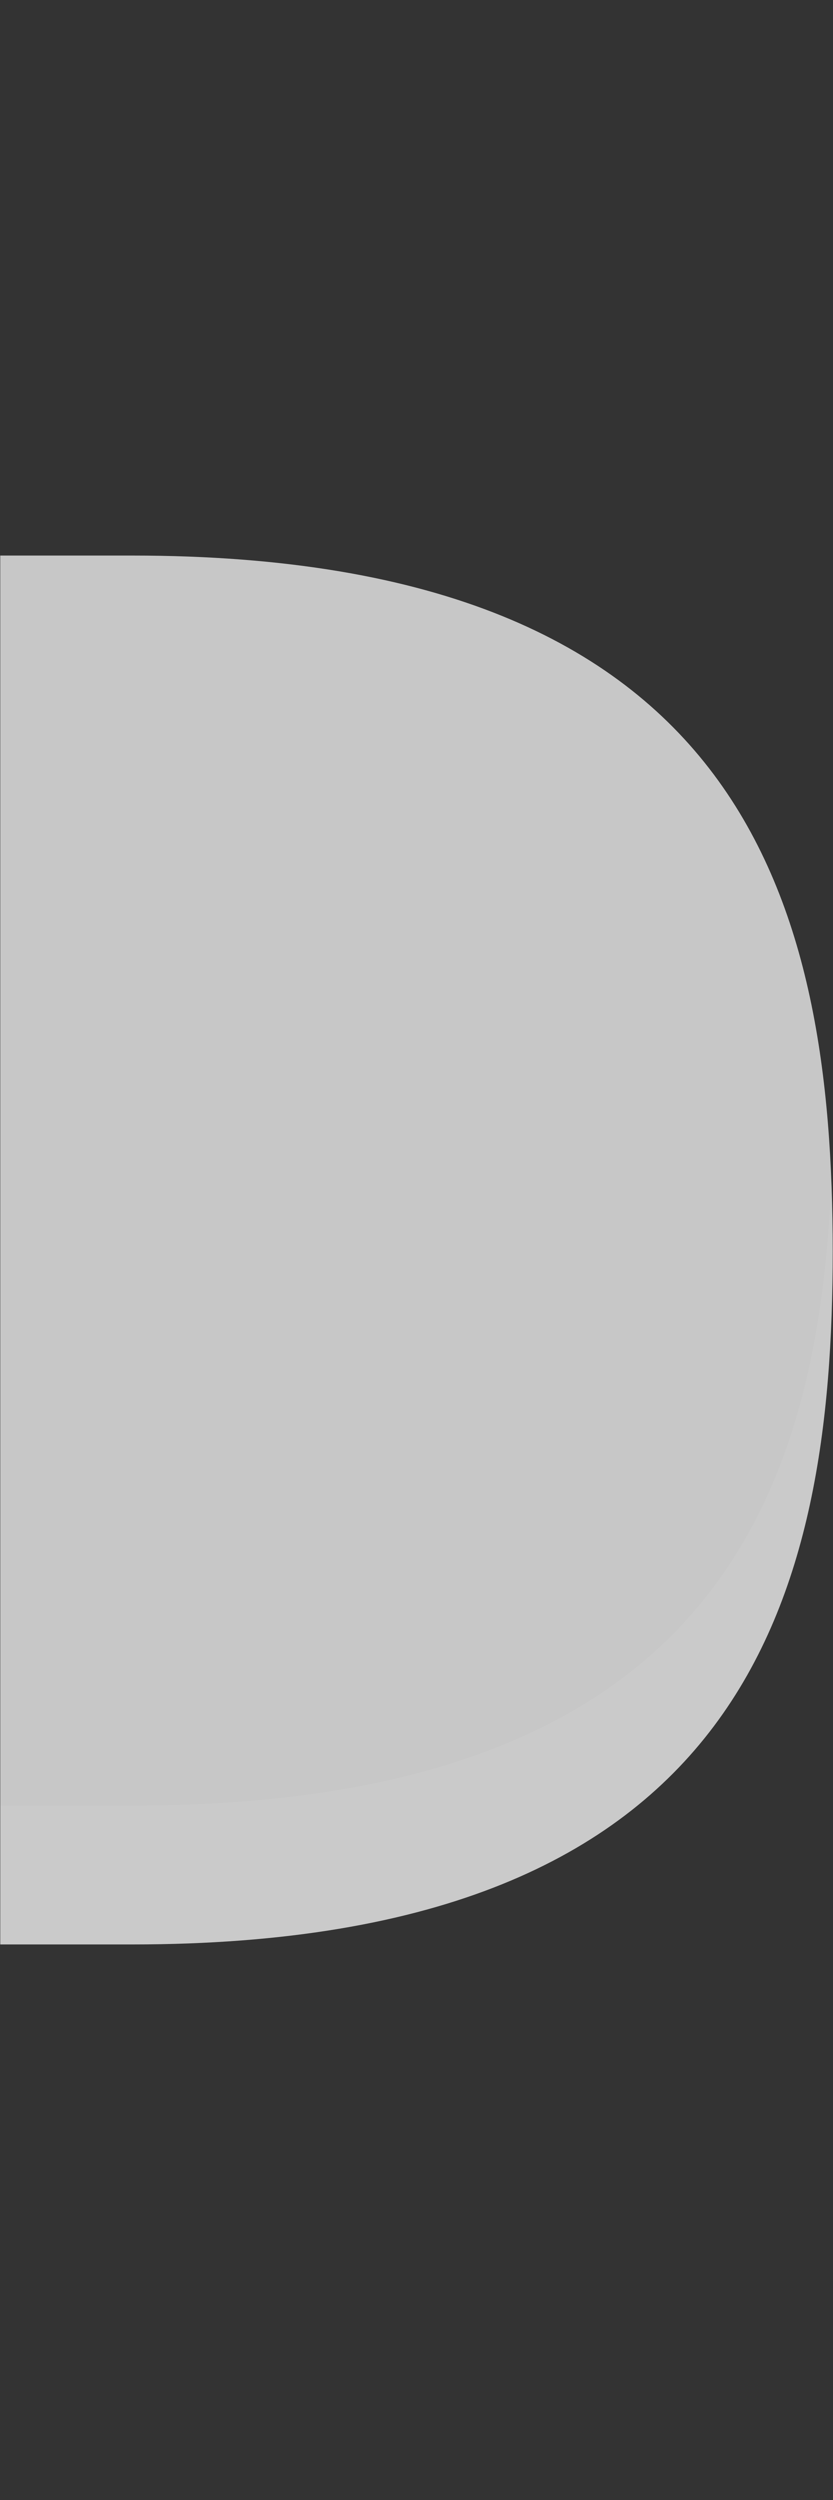 <?xml version="1.0" encoding="UTF-8"?>
<svg xmlns="http://www.w3.org/2000/svg" xmlns:xlink="http://www.w3.org/1999/xlink" baseProfile="tiny" contentScriptType="text/ecmascript" contentStyleType="text/css" height="18px" preserveAspectRatio="xMidYMid meet" version="1.1" viewBox="0 0 6 18" width="6px" x="0px" y="0px" zoomAndPan="magnify">
<rect x="0" y="0" width="6" height="18" fill="#333333" stroke="none"/>
<defs>
<defs>
<linearGradient gradientUnits="userSpaceOnUse" x1="3.001" x2="3.001" xlink:actuate="onLoad" xlink:show="other" xlink:type="simple" y1="14" y2="4">
<stop offset="0" stop-color="#ffffff"/>
<stop offset="1" stop-color="#ffffff" stop-opacity="0"/>
</linearGradient>
</defs>
<linearGradient gradientUnits="userSpaceOnUse" x1="3.001" x2="3.001" xlink:actuate="onLoad" xlink:show="other" xlink:type="simple" y1="14" y2="4">
<stop offset="0" stop-color="#ffffff"/>
<stop offset="1" stop-color="#ffffff" stop-opacity="0"/>
</linearGradient>
</defs>
<path d="M 0.953 4.0 L 0.002 4.0 C 0.002 7.334 0.002 10.666 0.002 14.0 L 0.953 14.0 C 5.396 14.0 5.998 11.475 5.998 9.008 C 5.996 6.533 5.396 4.0 0.953 4.0 z " fill="#c7c7c7" fill-opacity="1"/>
<path d="M 5.988 8.494 C 5.896 10.798 5.098 13.0 0.953 13.0 L 0.002 13.0 C 0.002 13.334 0.002 13.666 0.002 14.0 L 0.951 14.0 C 5.396 14.0 5.996 11.468 5.996 8.992 C 5.996 8.826 5.994 8.66 5.988 8.494 z " fill="#ffffff" fill-opacity="0.05"/>
<rect fill="none" height="18" width="6"/>
</svg>
